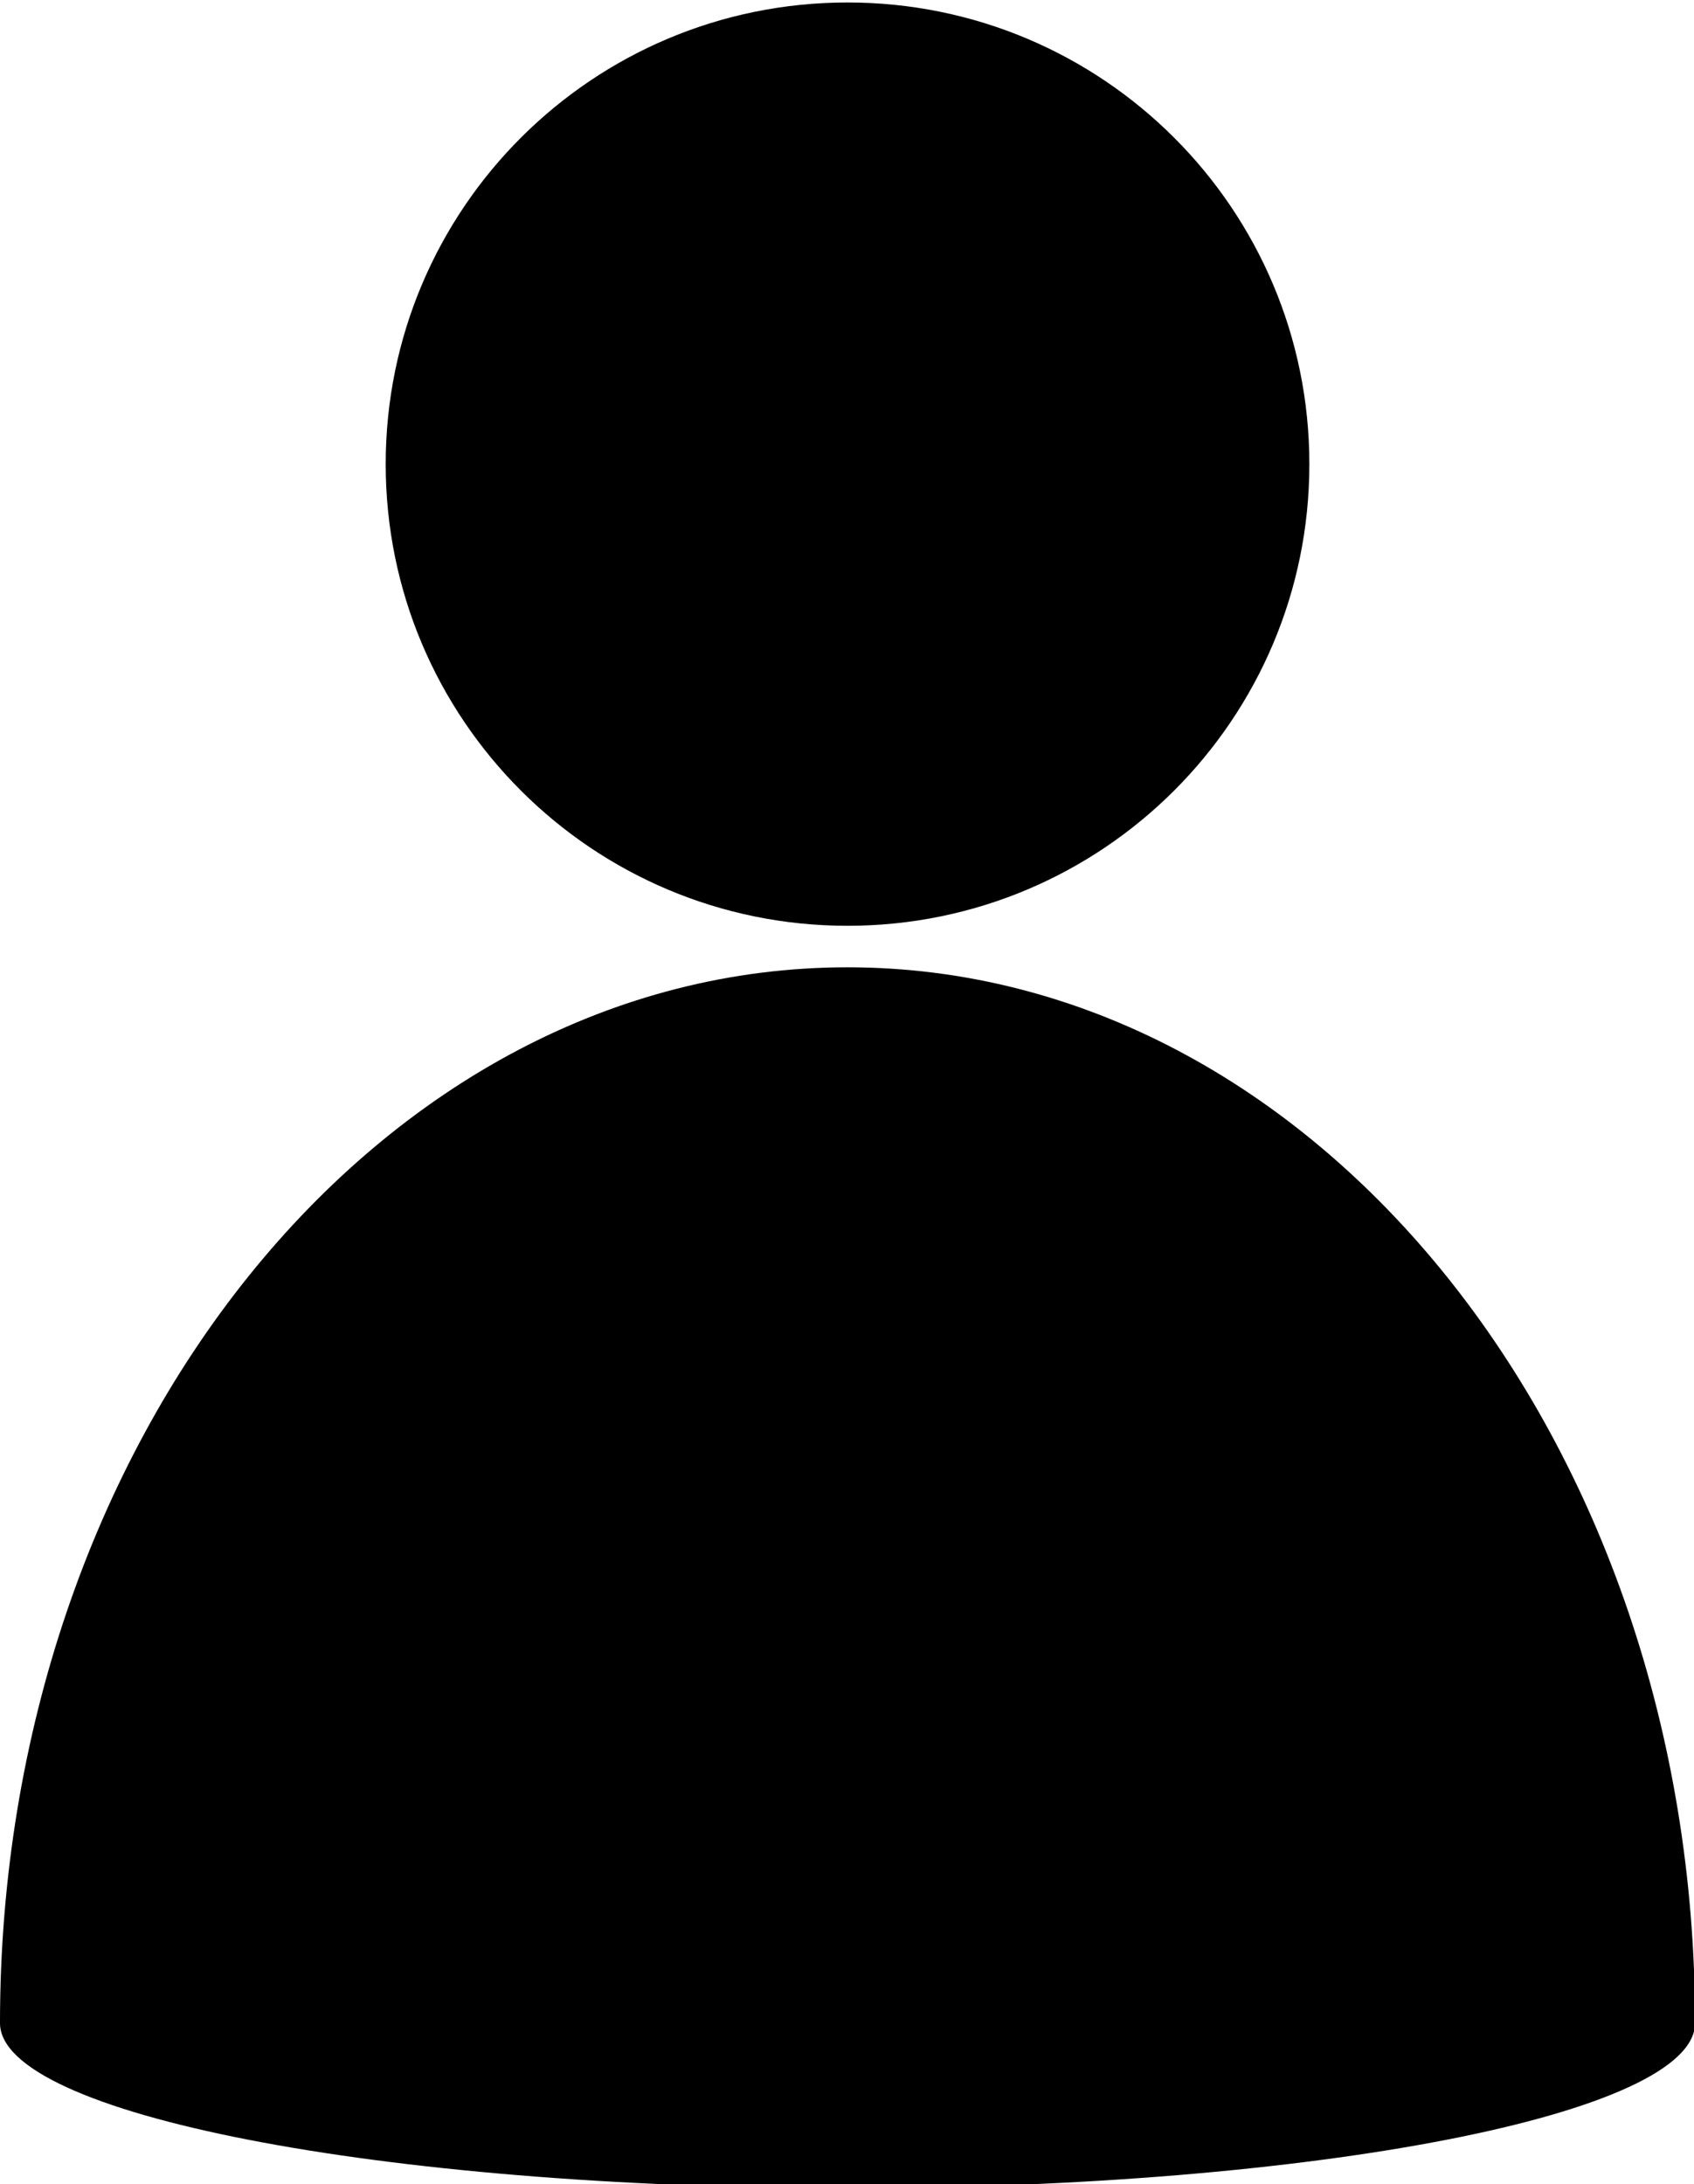 <?xml version="1.0" encoding="UTF-8" standalone="no"?>
<svg
   xmlns:dc="http://purl.org/dc/elements/1.1/"
   xmlns:cc="http://creativecommons.org/ns#"
   xmlns:rdf="http://www.w3.org/1999/02/22-rdf-syntax-ns#"
   xmlns:svg="http://www.w3.org/2000/svg"
   xmlns="http://www.w3.org/2000/svg"
   xmlns:sodipodi="http://sodipodi.sourceforge.net/DTD/sodipodi-0.dtd"
   xmlns:inkscape="http://www.inkscape.org/namespaces/inkscape"
   sodipodi:docname="user-profile-illustration.svg"
   inkscape:version="1.0 (4035a4f, 2020-05-01)"
   id="svg17464"
   version="1.1"
   viewBox="0 0 114.297 147.373"
   height="147.373mm"
   width="114.297mm">
  <defs
     id="defs17458">
    <clipPath
       id="id18">
      <path
         d="M 0,752.727 H 324 V 1170.477 H 0 Z m 0,0"
         clip-rule="nonzero"
         id="path15535" />
    </clipPath>
  </defs>
  <sodipodi:namedview
     inkscape:window-maximized="0"
     inkscape:window-y="23"
     inkscape:window-x="0"
     inkscape:window-height="712"
     inkscape:window-width="1252"
     showgrid="false"
     inkscape:document-rotation="0"
     inkscape:current-layer="layer1"
     inkscape:document-units="mm"
     inkscape:cy="278.50003"
     inkscape:cx="215.9948"
     inkscape:zoom="0.35"
     inkscape:pageshadow="2"
     inkscape:pageopacity="0.0"
     borderopacity="1.0"
     bordercolor="#666666"
     pagecolor="#ffffff"
     id="base" />
  <g
     transform="translate(-48.685,-74.48)"
     id="layer1"
     inkscape:groupmode="layer"
     inkscape:label="Layer 1">
    <g
       clip-path="url(#id18)"
       id="g15627"
       transform="matrix(0.353,0,0,0.353,48.683,-191.065)">
      <path
         fill="#000000"
         d="m 323.996,1138.922 c 0,-111.477 -72.586,-201.789 -161.996,-201.789 -89.41,0 -161.996,90.312 -161.996,201.789 0,17.383 72.586,31.555 161.996,31.555 89.41,0 161.996,-14.172 161.996,-31.555 z M 162,752.727 c 48.77,0 88.273,39.488 88.273,88.234 0,48.746 -39.504,88.238 -88.273,88.238 -48.77,0 -88.273,-39.492 -88.273,-88.238 0,-48.746 39.504,-88.234 88.273,-88.234 z m 0,0"
         fill-opacity="1"
         fill-rule="evenodd"
         id="path15625" />
    </g>
  </g>
</svg>
